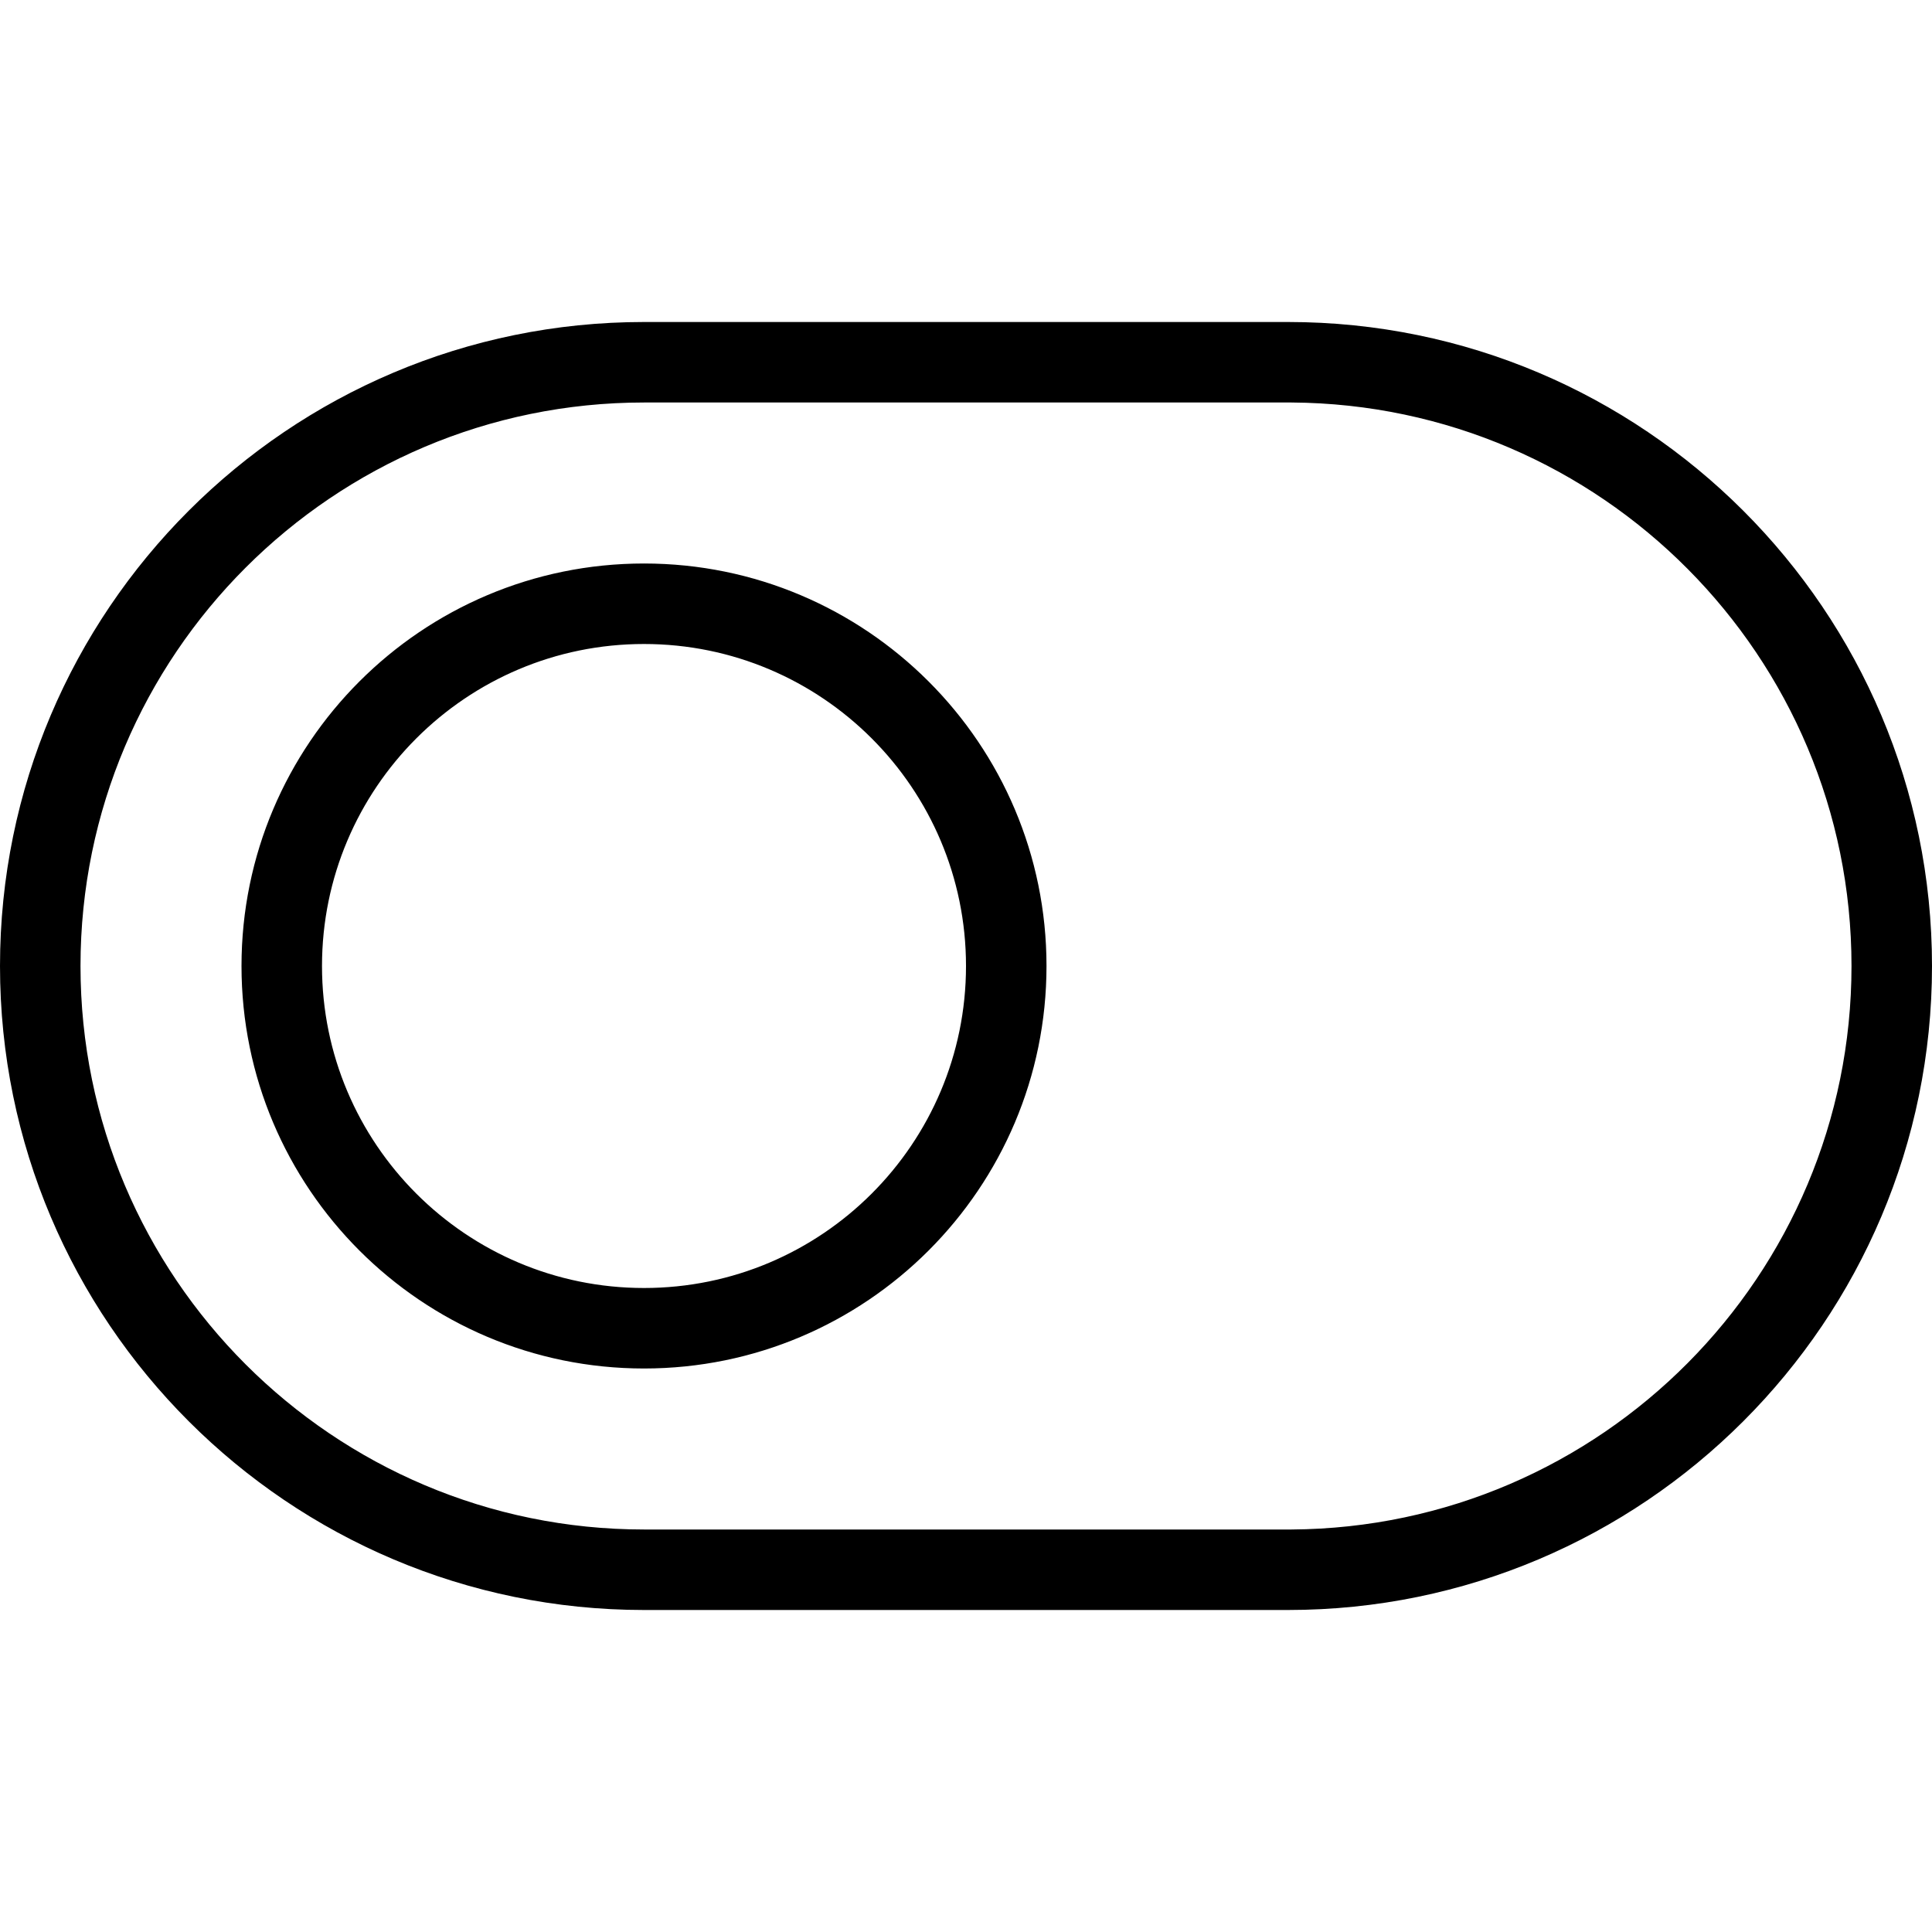 <svg width="24" height="24" xmlns="http://www.w3.org/2000/svg" fill-rule="evenodd" clip-rule="evenodd"><path d="M16 20h-8c-4.415 0-8-3.585-8-8s3.585-8 8-8h8c4.415 0 8 3.585 8 8s-3.585 8-8 8zm0-15h-8c-3.863 0-7 3.137-7 7s3.137 7 7 7h8.045c3.843-.025 6.955-3.152 6.955-7s-3.112-6.975-6.955-7h-.045zm-8 2c2.76 0 5 2.24 5 5s-2.24 5-5 5-5-2.24-5-5 2.24-5 5-5zm0 1c2.208 0 4 1.792 4 4s-1.792 4-4 4-4-1.792-4-4 1.792-4 4-4z"/></svg>